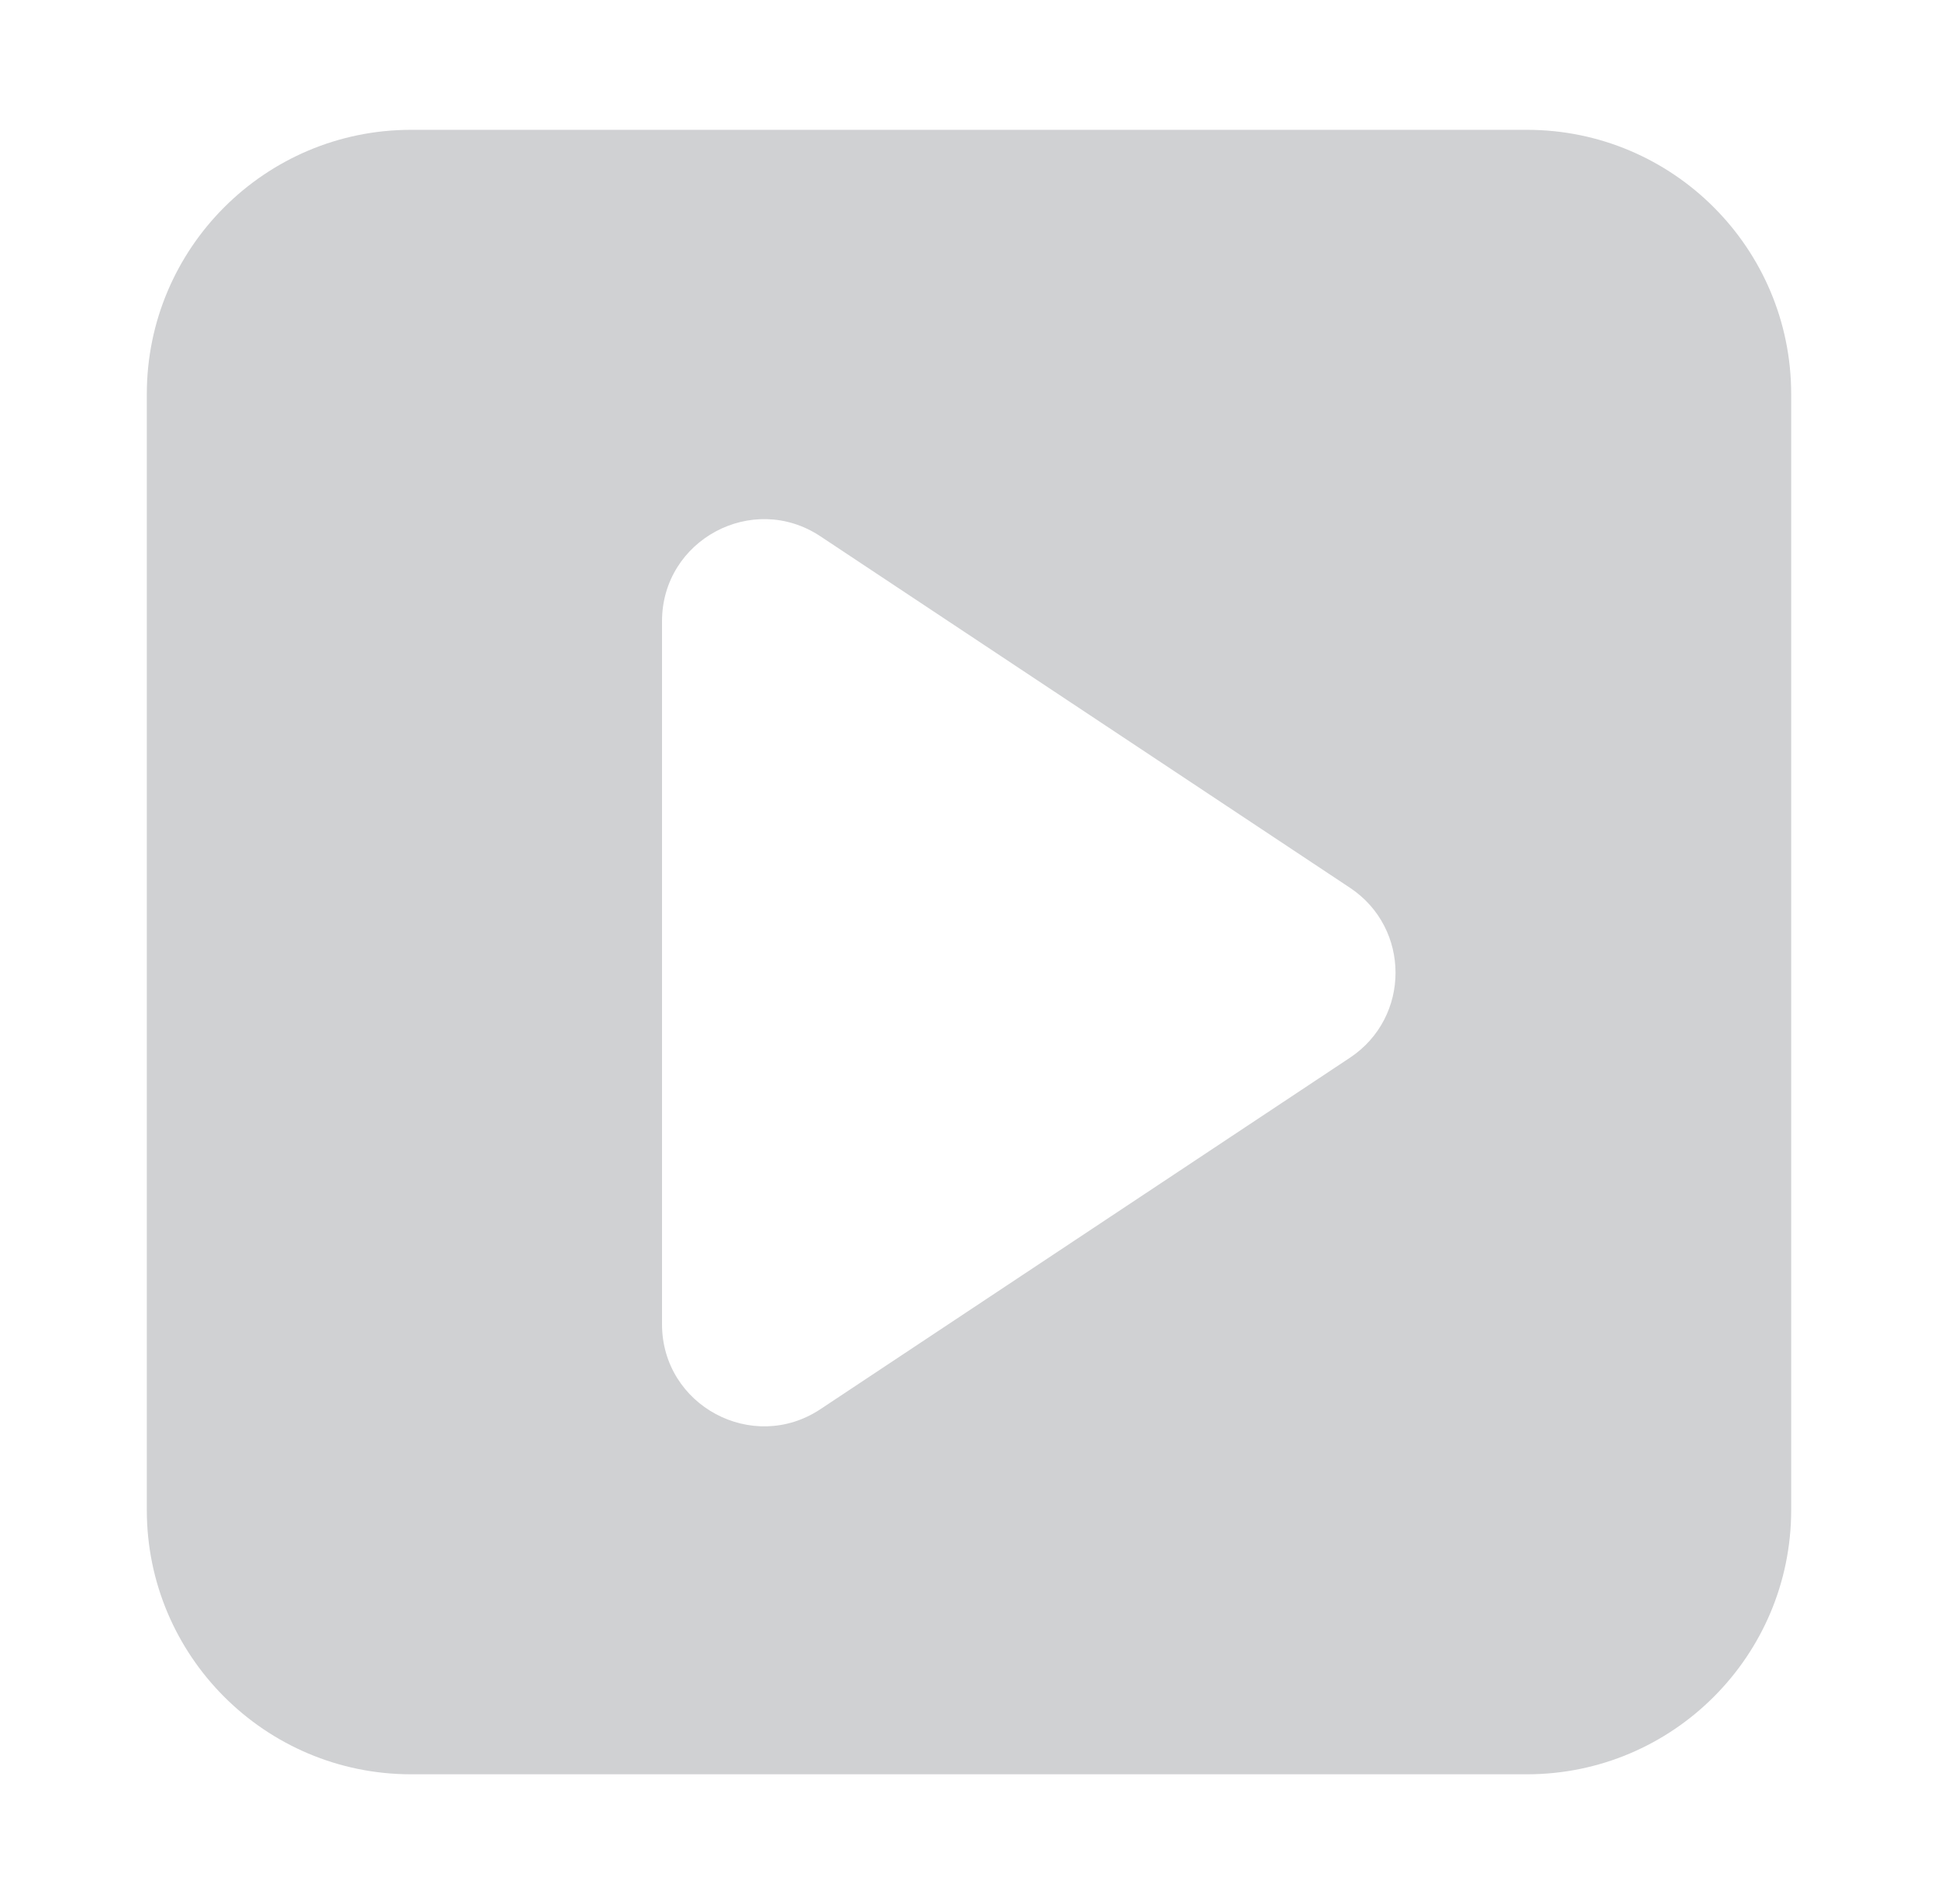 <svg width="57" height="56" viewBox="0 0 57 56" fill="none" xmlns="http://www.w3.org/2000/svg">
<path fill-rule="evenodd" clip-rule="evenodd" d="M12.091 3.818C7.8 3.818 4.318 7.3 4.318 11.591V44.409C4.318 48.7 7.8 52.182 12.091 52.182H44.909C49.2 52.182 52.682 48.7 52.682 44.409V11.591C52.682 7.3 49.2 3.818 44.909 3.818H12.091ZM39.704 31.108C41.492 29.921 41.492 27.295 39.704 26.109L24.13 15.773C22.136 14.449 19.471 15.879 19.471 18.272L19.471 38.944C19.471 41.337 22.136 42.767 24.13 41.444L39.704 31.108Z" fill="#D0D1D3"/>
</svg>

